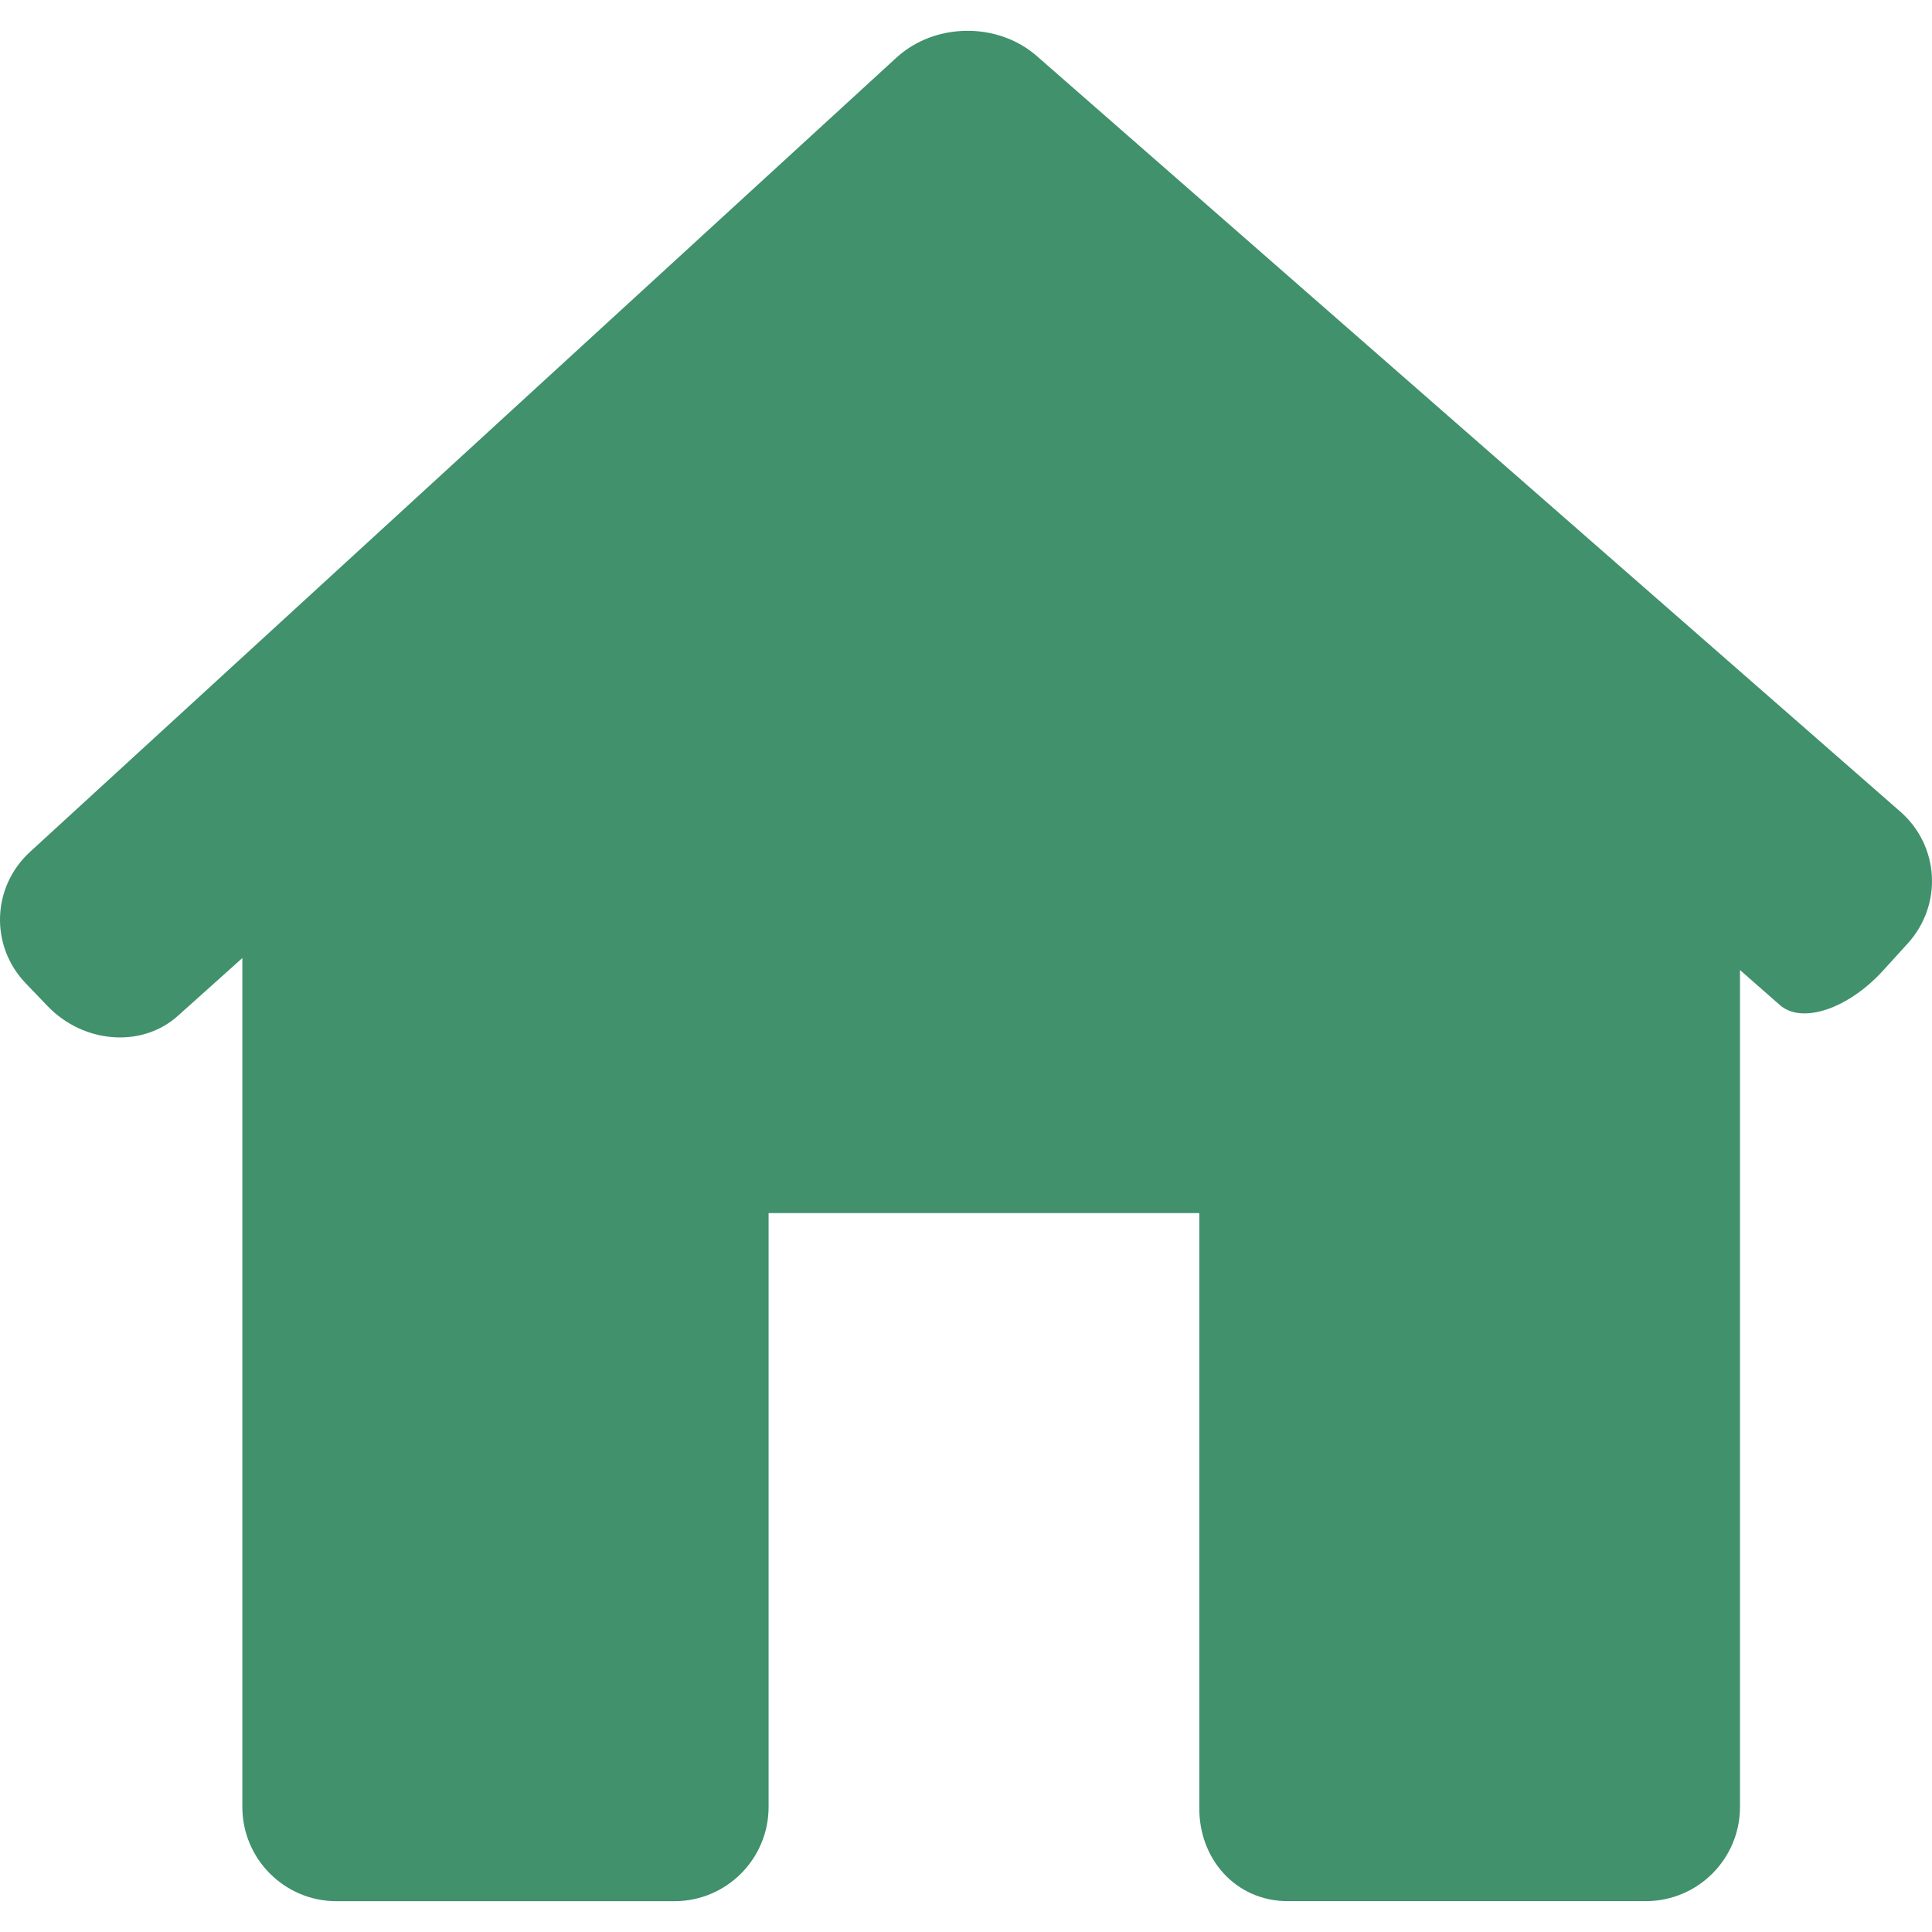 <svg width="34" height="34" viewBox="0 0 34 34" fill="none" xmlns="http://www.w3.org/2000/svg">
<g clip-path="url(#clip0)">
<path d="M33.574 16.602C34.19 15.924 34.131 14.885 33.441 14.282L18.246 0.986C17.556 0.383 16.451 0.396 15.775 1.015L0.529 14.991C-0.146 15.61 -0.18 16.647 0.455 17.307L0.838 17.706C1.472 18.366 2.497 18.444 3.126 17.881L4.265 16.86V31.799C4.265 32.716 5.008 33.458 5.924 33.458H11.867C12.783 33.458 13.526 32.716 13.526 31.799V21.348H21.106V31.799C21.093 32.715 21.748 33.457 22.664 33.457H28.963C29.878 33.457 30.621 32.715 30.621 31.799V17.071C30.621 17.071 30.936 17.346 31.324 17.688C31.712 18.028 32.526 17.755 33.142 17.077L33.574 16.602Z" fill="#40916C"/>
</g>
<defs>
<clipPath id="clip0">
<rect width="34" height="34" fill="white"/>
</clipPath>
</defs>
</svg>
